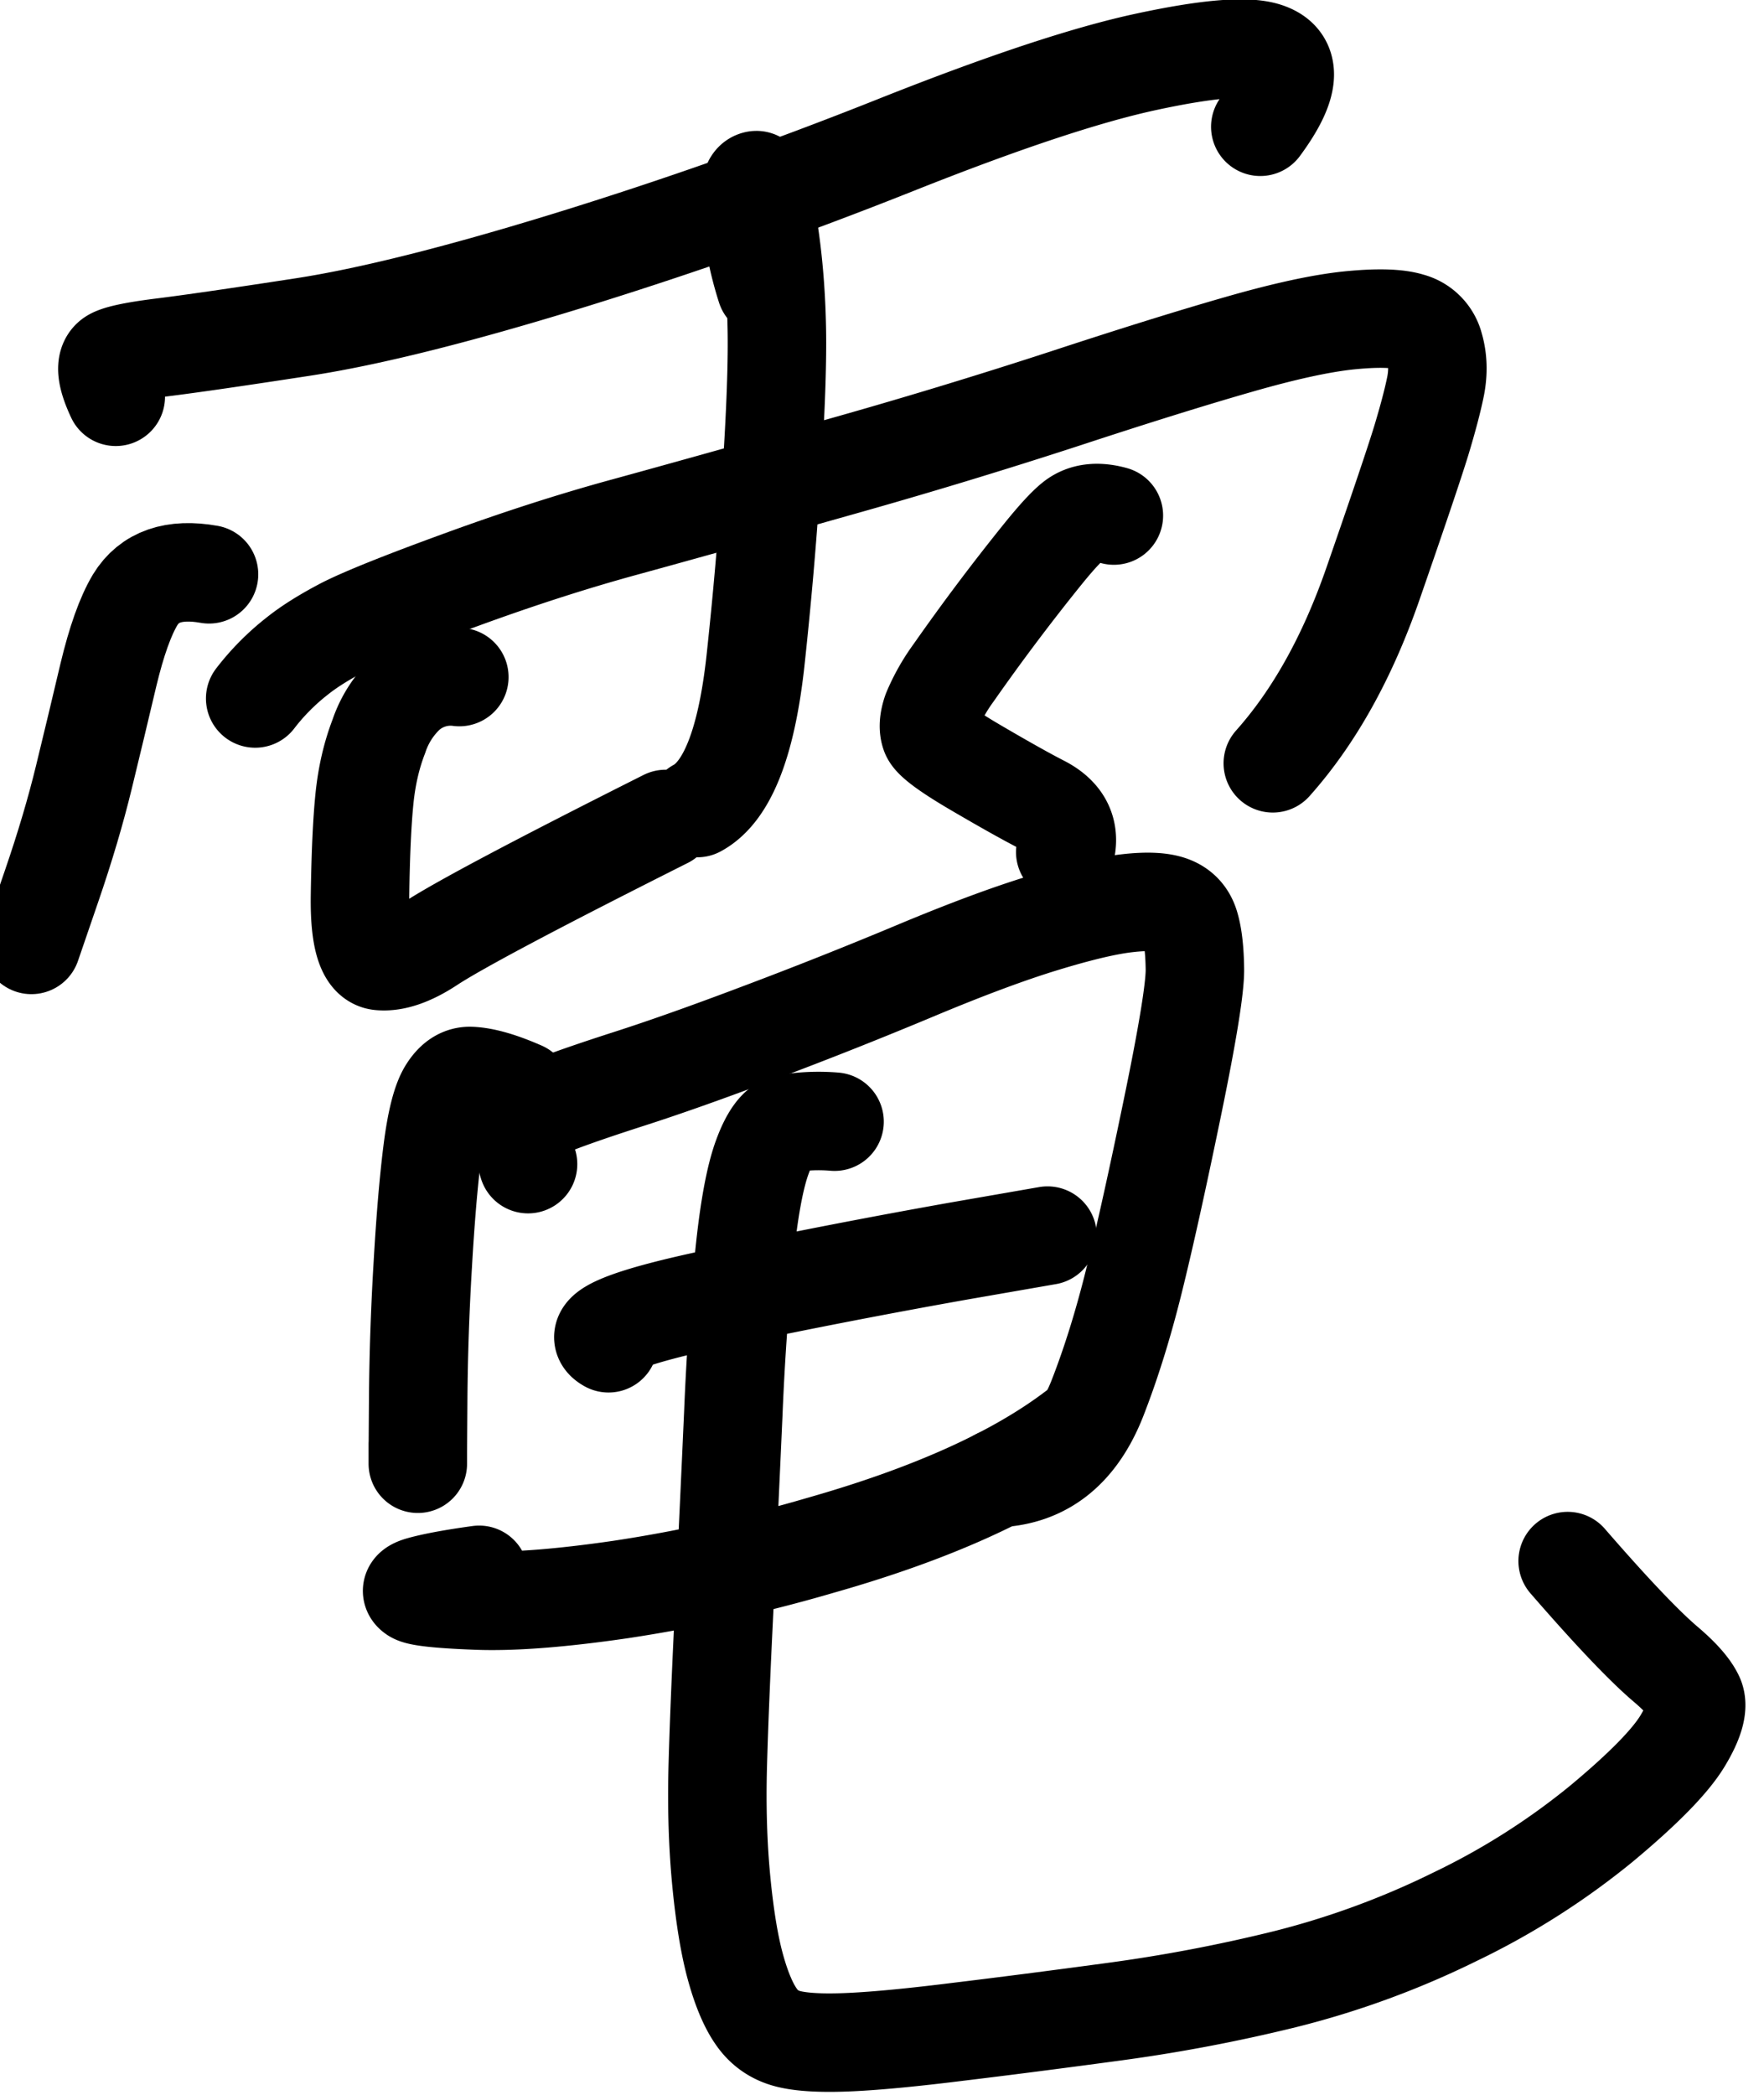 <svg xmlns="http://www.w3.org/2000/svg" width="13.531" height="16.068"><path d="M505.37 64.214q-.15-.319-.046-.403.073-.06.526-.117.453-.056 1.499-.217 1.044-.161 2.787-.697a46 46 0 0 0 3.45-1.217q1.707-.68 2.66-.884.952-.205 1.258-.107.428.136-.058.793" style="fill:none;stroke:#000;stroke-width:1.039;stroke-linecap:round;stroke-linejoin:round;stroke-miterlimit:10;stroke-dasharray:none;stroke-opacity:1" transform="matrix(.727 0 0 .727 -366.516 -43.64)"/><path d="M506.354 66.087q-.555-.099-.78.27-.154.258-.282.792-.126.535-.257 1.073-.131.54-.343 1.157l-.212.618" style="fill:none;stroke:#000;stroke-width:1.039;stroke-linecap:round;stroke-linejoin:round;stroke-miterlimit:10;stroke-dasharray:none;stroke-opacity:1" transform="matrix(.727 0 0 .727 -366.516 -43.64)"/><path d="M506.841 67.397a2.5 2.5 0 0 1 .443-.447q.183-.147.486-.306.304-.157 1.23-.495.923-.338 1.748-.563.825-.226 2.197-.614a61 61 0 0 0 2.454-.744q1.081-.355 1.81-.564.728-.21 1.173-.256.446-.045.644.017a.36.36 0 0 1 .256.258q.057.195.014.417-.044.22-.152.578-.11.358-.512 1.516-.403 1.157-1.054 1.887" style="fill:none;stroke:#000;stroke-width:1.039;stroke-linecap:round;stroke-linejoin:round;stroke-miterlimit:10;stroke-dasharray:none;stroke-opacity:1" transform="matrix(.727 0 0 .727 -366.516 -43.64)"/><path d="M512.23 63.062a3.6 3.6 0 0 1-.157-.771 2 2 0 0 1 0-.28q.01-.075.055-.083t.124.481q.079.49.092 1.047.014.558-.058 1.631a45 45 0 0 1-.167 1.918q-.143 1.295-.613 1.548" style="fill:none;stroke:#000;stroke-width:1.039;stroke-linecap:round;stroke-linejoin:round;stroke-miterlimit:10;stroke-dasharray:none;stroke-opacity:1" transform="matrix(.727 0 0 .727 -366.516 -43.64)"/><path d="M508.995 67.171a.7.7 0 0 0-.568.18 1.1 1.1 0 0 0-.281.445q-.116.3-.152.658-.037.358-.047 1.025t.21.688.525-.178q.435-.288 2.49-1.321" style="fill:none;stroke:#000;stroke-width:1.039;stroke-linecap:round;stroke-linejoin:round;stroke-miterlimit:10;stroke-dasharray:none;stroke-opacity:1" transform="matrix(.727 0 0 .727 -366.516 -43.64)"/><path d="M515.901 65.467q-.263-.073-.424.054-.111.087-.333.362a23 23 0 0 0-.932 1.24 2 2 0 0 0-.232.41q-.05.144-.017.237.032.094.483.358t.687.385q.34.172.255.504" style="fill:none;stroke:#000;stroke-width:1.039;stroke-linecap:round;stroke-linejoin:round;stroke-miterlimit:10;stroke-dasharray:none;stroke-opacity:1" transform="matrix(.727 0 0 .727 -366.516 -43.64)"/><path d="M509.655 71.535q-.335-.147-.54-.155-.141-.006-.242.156-.102.161-.162.635t-.102 1.206a27 27 0 0 0-.048 1.412l-.004.567v-.093.208" style="fill:none;stroke:#000;stroke-width:1.039;stroke-linecap:round;stroke-linejoin:round;stroke-miterlimit:10;stroke-dasharray:none;stroke-opacity:1" transform="matrix(.727 0 0 .727 -366.516 -43.64)"/><path d="M509.72 72.31q-.146-.457.233-.61.268-.108.84-.292t1.38-.49a48 48 0 0 0 1.622-.644q.813-.341 1.372-.511.561-.171.876-.206.315-.036.466.023.15.058.196.22.047.16.051.45.005.288-.235 1.452t-.409 1.845-.384 1.232q-.315.804-1.046.843" style="fill:none;stroke:#000;stroke-width:1.039;stroke-linecap:round;stroke-linejoin:round;stroke-miterlimit:10;stroke-dasharray:none;stroke-opacity:1" transform="matrix(.727 0 0 .727 -366.516 -43.64)"/><path d="M510.569 74.2q-.318-.175 1.22-.493a81 81 0 0 1 2.475-.48l.937-.163" style="fill:none;stroke:#000;stroke-width:1.039;stroke-linecap:round;stroke-linejoin:round;stroke-miterlimit:10;stroke-dasharray:none;stroke-opacity:1" transform="matrix(.727 0 0 .727 -366.516 -43.64)"/><path d="M509.204 76.643q-.406.056-.613.113-.142.04-.07.088.073.048.646.07.571.024 1.536-.117a16 16 0 0 0 2.102-.465q1.749-.497 2.69-1.212" style="fill:none;stroke:#000;stroke-width:1.039;stroke-linecap:round;stroke-linejoin:round;stroke-miterlimit:10;stroke-dasharray:none;stroke-opacity:1" transform="matrix(.727 0 0 .727 -366.516 -43.64)"/><path d="M512.954 71.862a2 2 0 0 0-.497.02q-.144.024-.264.35-.12.323-.194 1.063a29 29 0 0 0-.113 1.64q-.04.9-.092 1.98-.054 1.082-.072 1.737-.018.654.037 1.223t.152.917q.097.348.226.525.127.176.346.226.217.05.642.03.424-.02 1.143-.11.72-.087 1.623-.209a17 17 0 0 0 1.813-.344 9 9 0 0 0 1.8-.661 7.7 7.7 0 0 0 1.546-.984q.655-.546.85-.867t.128-.465-.303-.345q-.342-.29-1.036-1.09" style="fill:none;stroke:#000;stroke-width:1.039;stroke-linecap:round;stroke-linejoin:round;stroke-miterlimit:10;stroke-dasharray:none;stroke-opacity:1" transform="matrix(.727 0 0 .727 -366.516 -43.64)"/></svg>